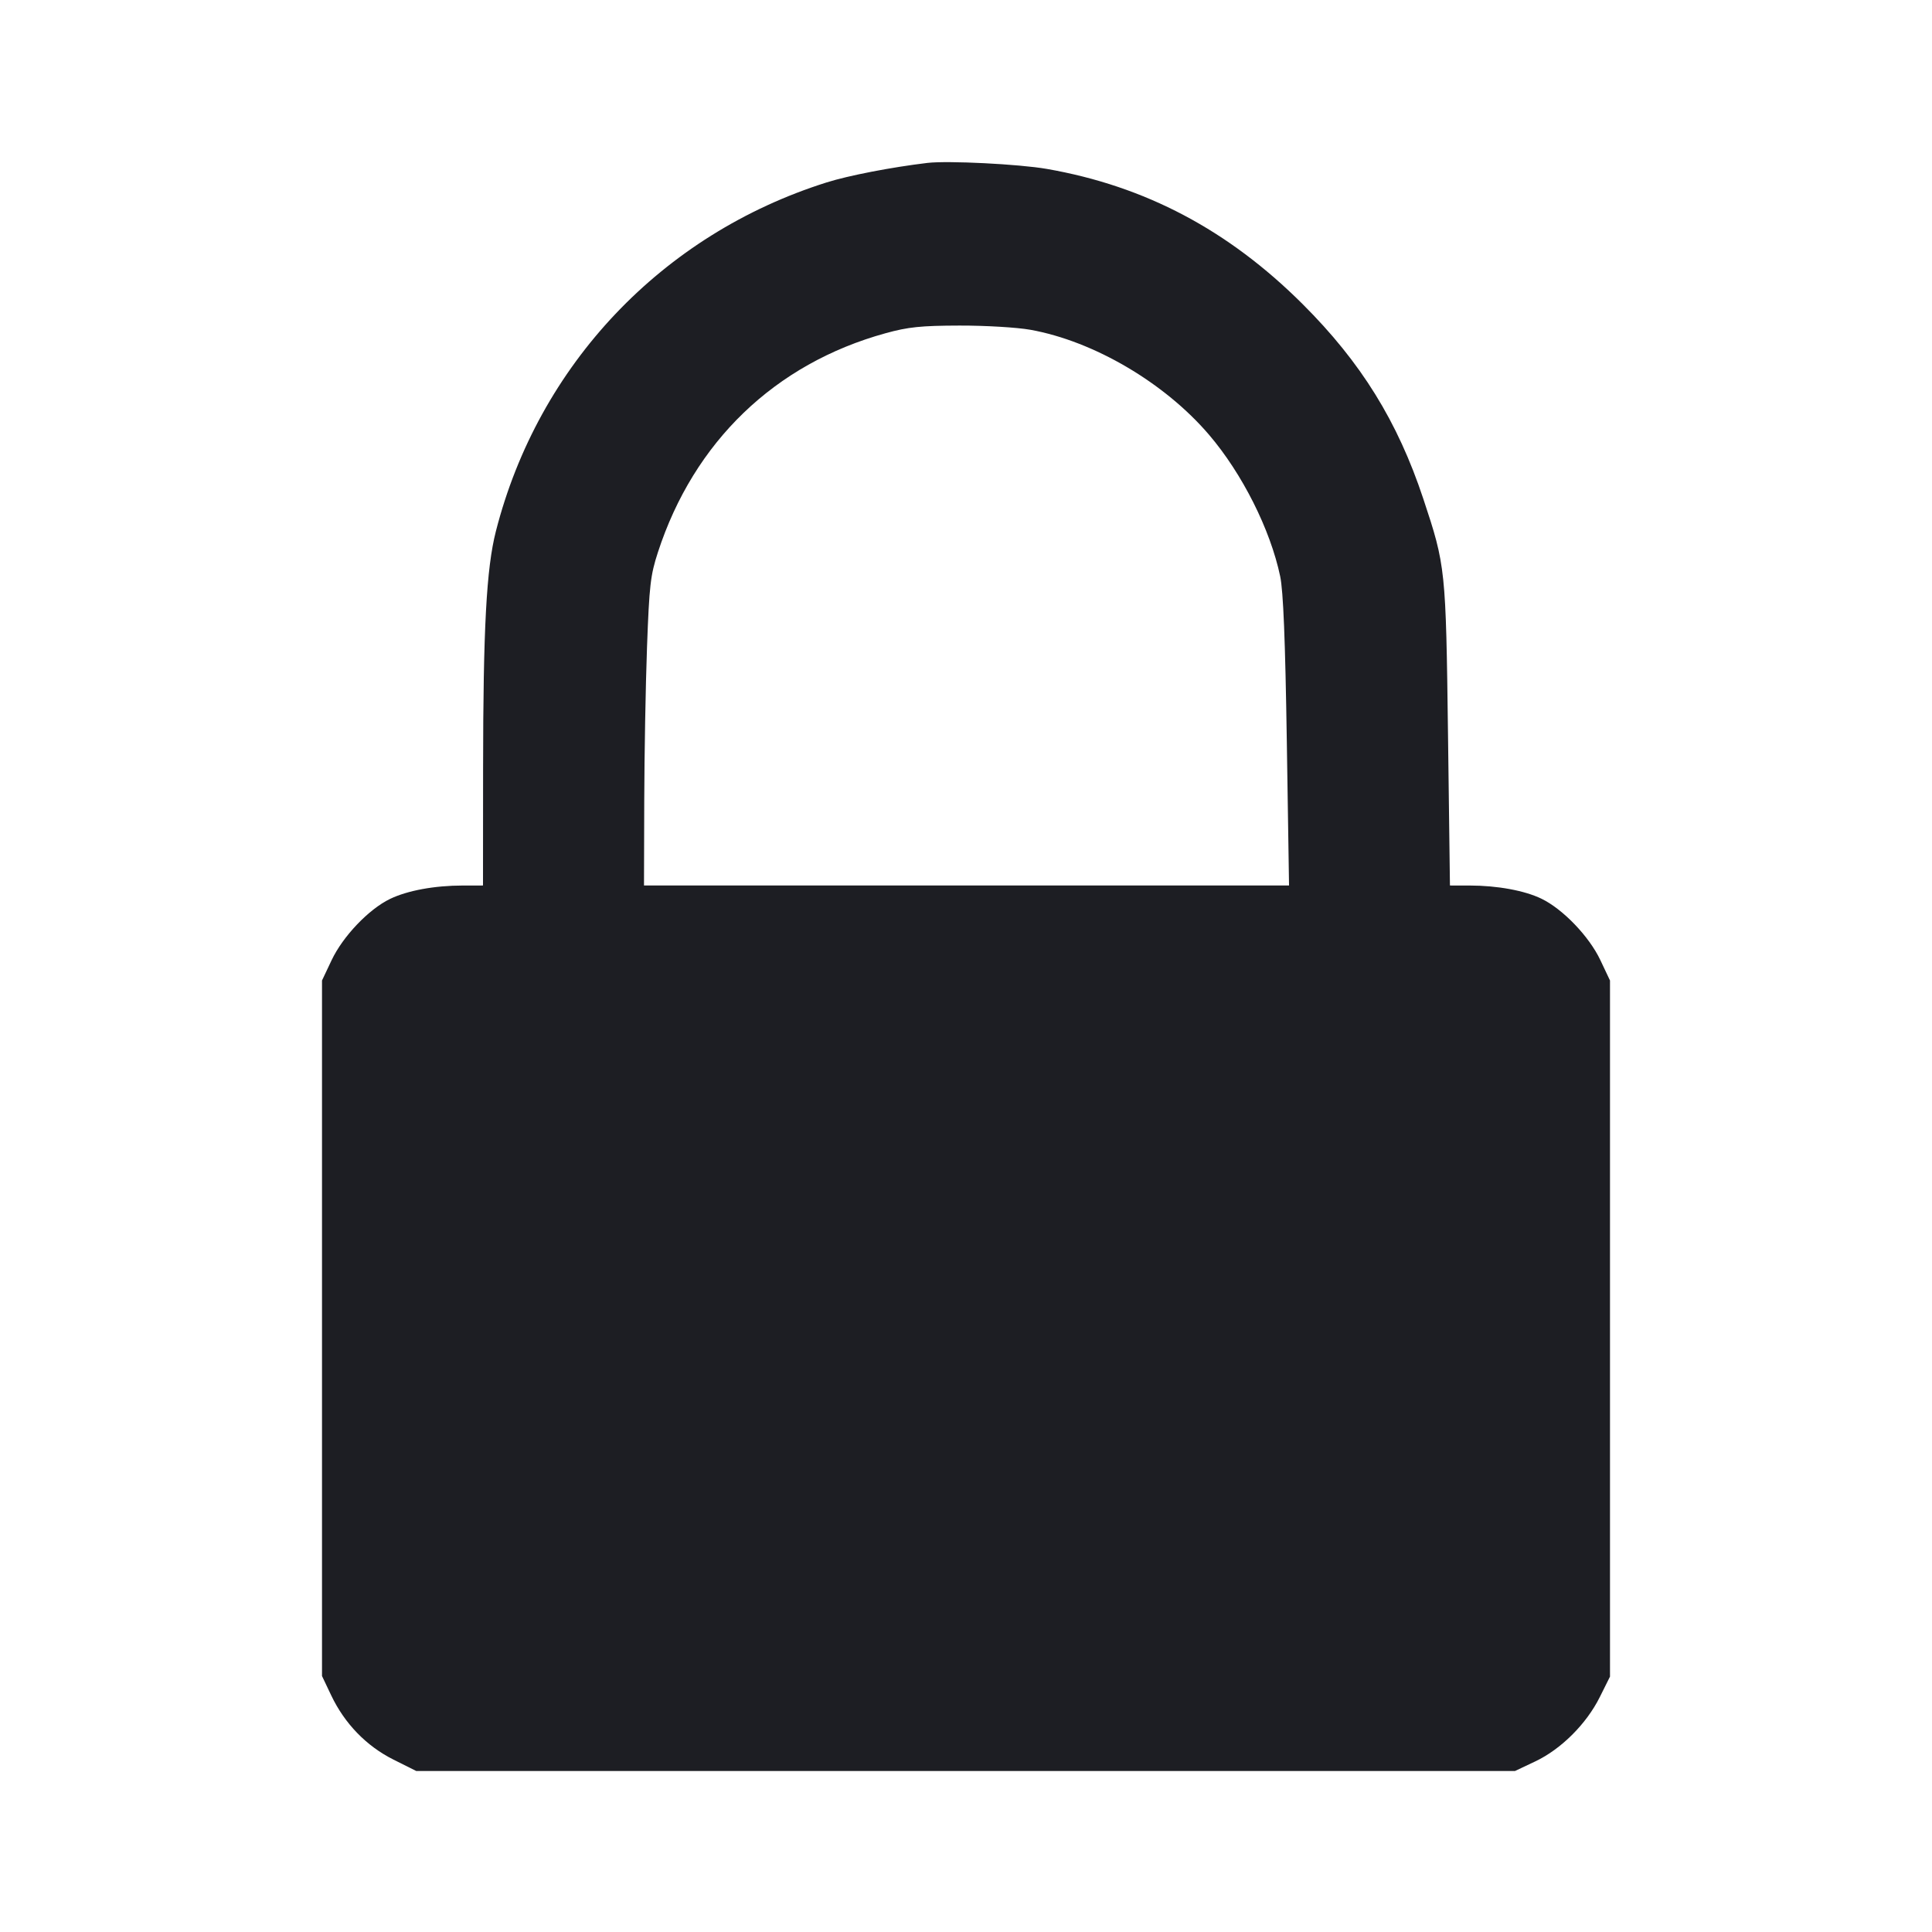 <svg viewBox="0 0 2400 2400" fill="none" xmlns="http://www.w3.org/2000/svg"><path d="M1152.000 202.388 C 1107.361 207.720,1054.026 218.050,1026.801 226.635 C 822.527 291.053,668.737 453.283,615.999 659.982 C 604.234 706.090,600.240 780.250,600.109 955.000 L 600.000 1100.000 575.000 1100.023 C 539.768 1100.056,506.186 1106.235,484.542 1116.667 C 458.099 1129.412,425.982 1163.092,411.915 1192.827 L 400.006 1218.000 400.006 1650.000 L 400.006 2082.000 411.414 2106.000 C 428.101 2141.107,455.138 2169.015,488.759 2185.834 L 517.075 2200.000 1199.537 2199.997 L 1882.000 2199.994 1907.173 2188.085 C 1939.179 2172.943,1970.637 2141.611,1987.216 2108.361 L 2000.000 2082.722 1999.997 1650.361 L 1999.994 1218.000 1988.008 1192.664 C 1974.100 1163.266,1941.537 1129.330,1914.828 1116.401 C 1893.914 1106.276,1860.018 1100.056,1825.587 1100.023 L 1801.174 1100.000 1798.772 913.000 C 1796.116 706.176,1795.799 703.146,1768.067 619.580 C 1736.179 523.487,1690.737 450.165,1618.258 377.854 C 1525.964 285.775,1422.631 231.148,1300.443 209.840 C 1266.035 203.840,1177.185 199.380,1152.000 202.388 M1280.000 409.666 C 1358.713 423.801,1446.717 475.506,1501.836 540.000 C 1543.170 588.366,1578.066 657.771,1590.277 715.902 C 1594.156 734.368,1596.568 794.346,1598.524 921.000 L 1601.289 1100.000 1200.644 1100.000 L 800.000 1100.000 800.301 995.000 C 800.466 937.250,802.015 851.300,803.741 804.000 C 806.544 727.239,808.001 714.562,817.305 686.000 C 862.044 548.654,962.626 451.865,1100.000 413.966 C 1128.248 406.173,1143.812 404.560,1192.000 404.433 C 1223.900 404.348,1263.500 406.703,1280.000 409.666 " fill="#1D1E23" stroke="none" fill-rule="evenodd"/></svg>